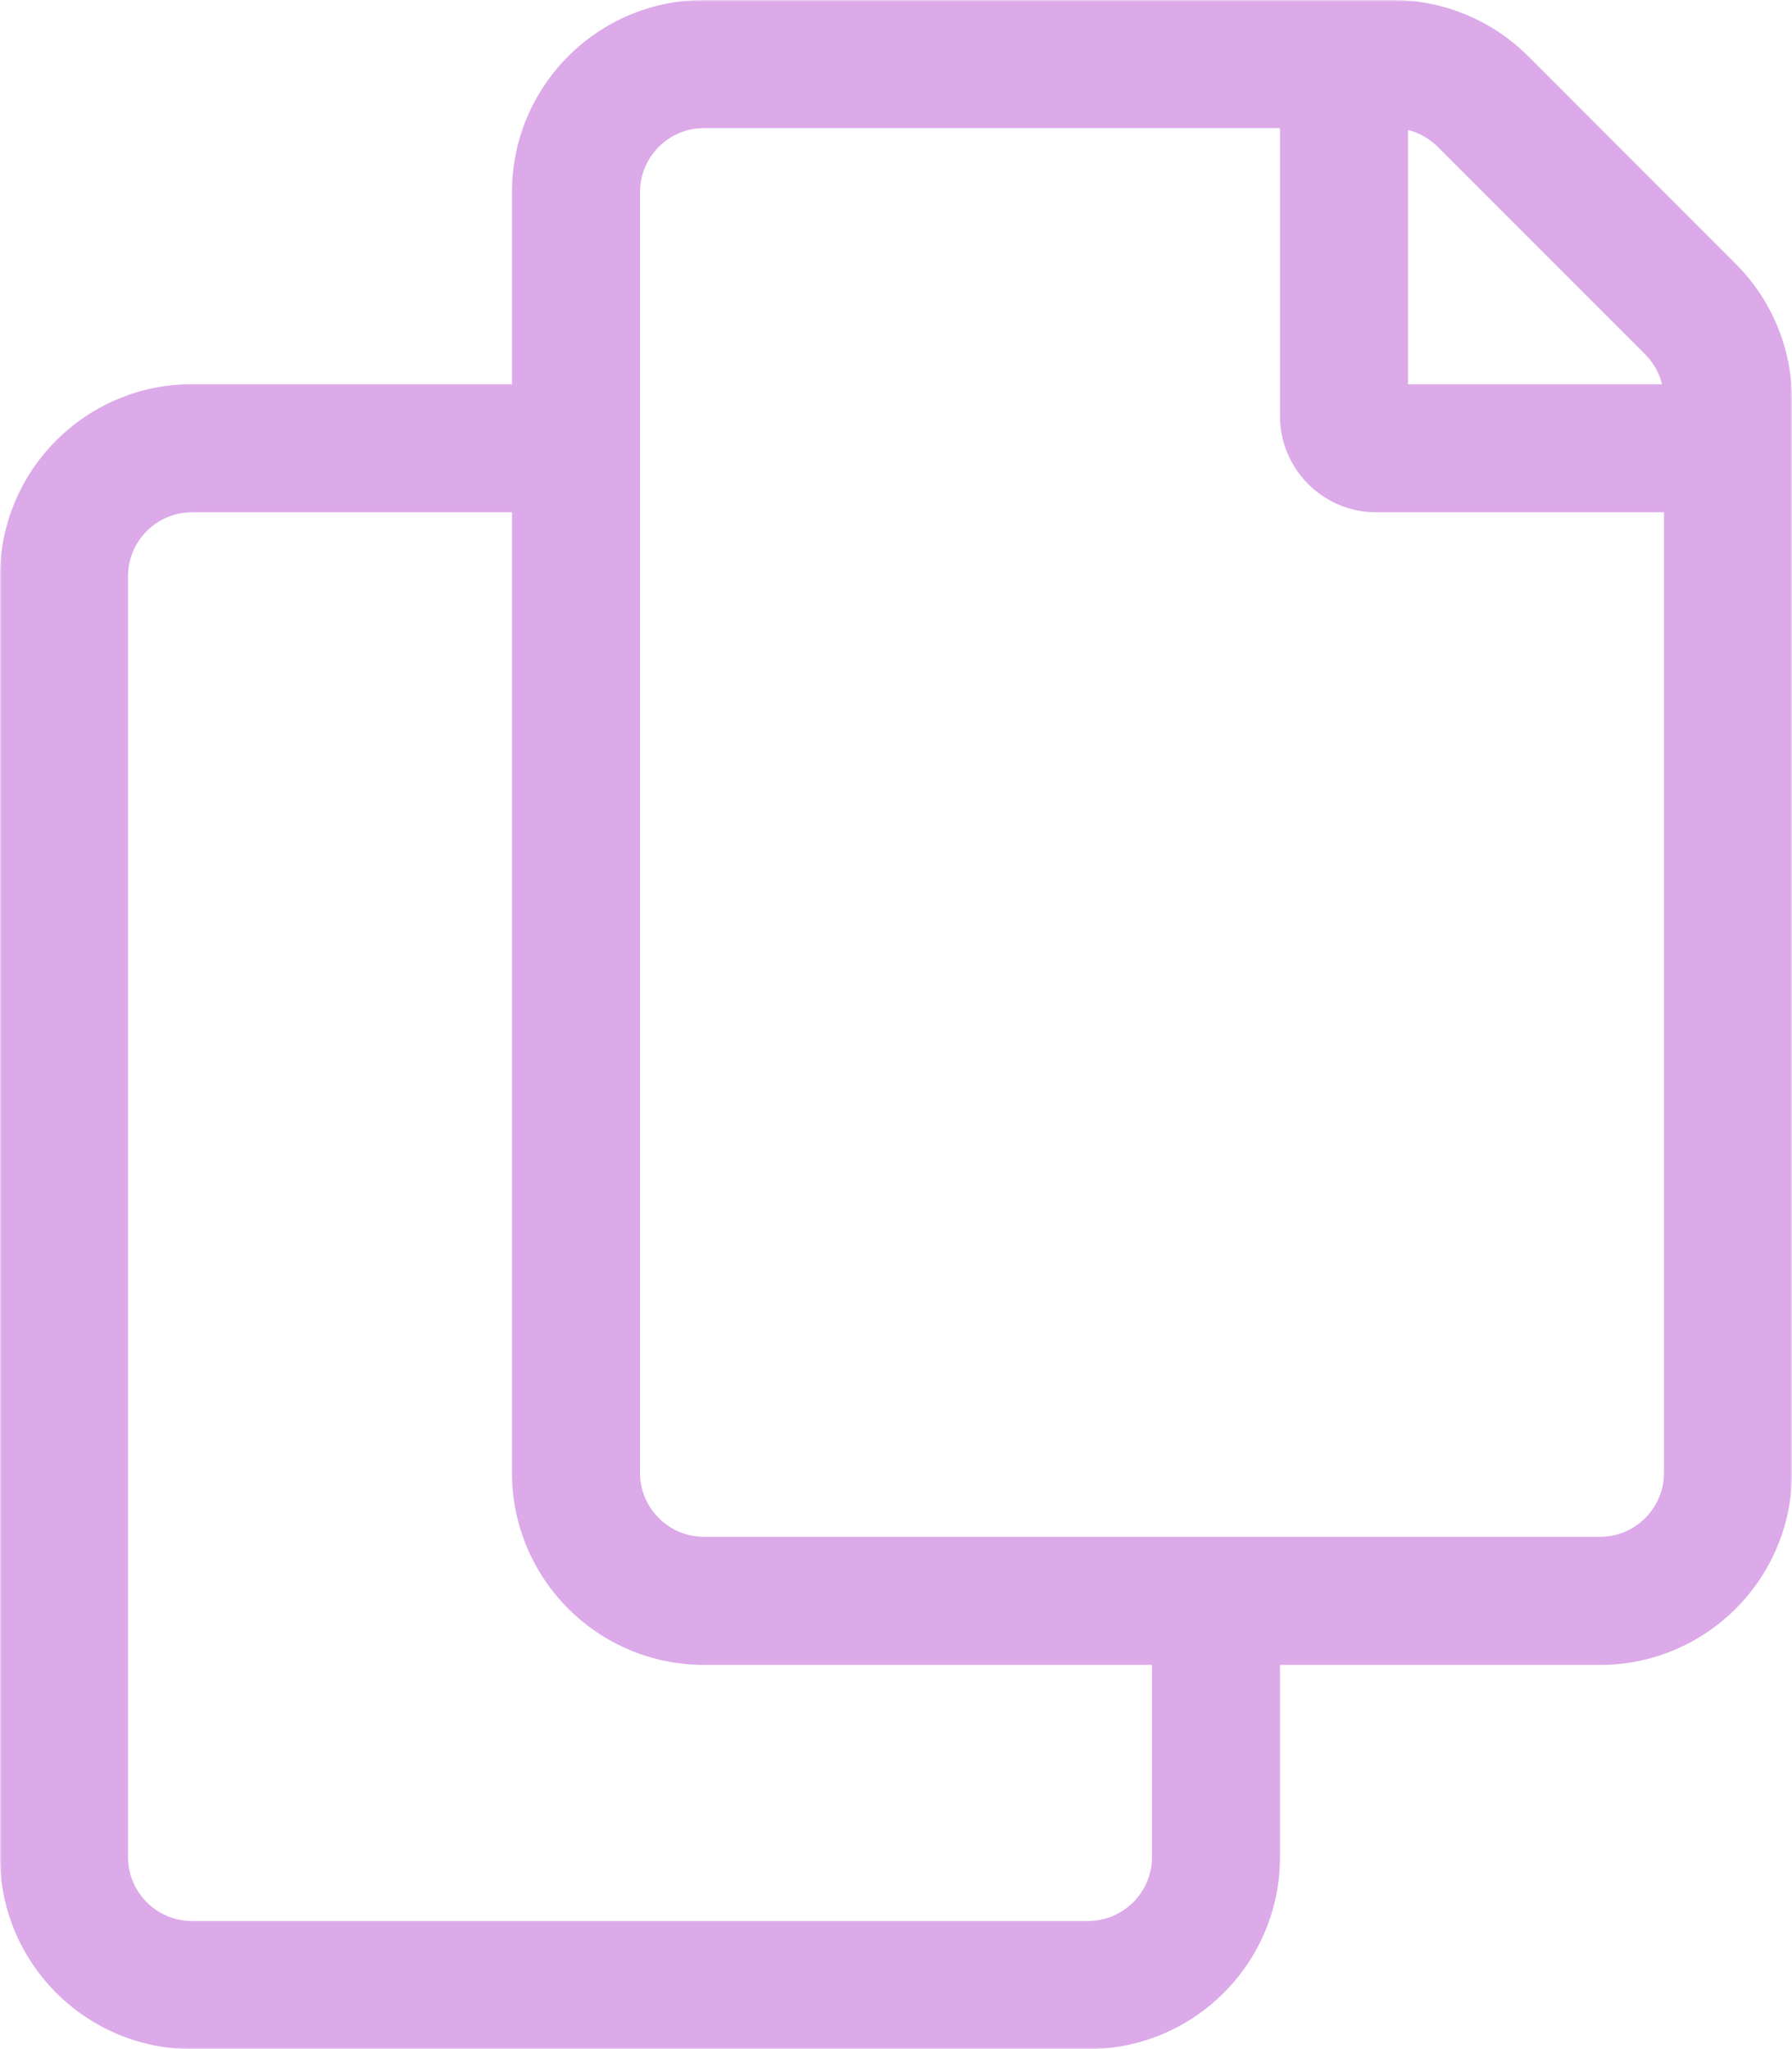 <svg width="448" height="512" viewBox="0 0 448 512" fill="none" xmlns="http://www.w3.org/2000/svg">
<g clip-path="url(#clip0_110_118)">
<mask id="mask0_110_118" style="mask-type:luminance" maskUnits="userSpaceOnUse" x="0" y="0" width="448" height="512">
<path d="M448 0H0V512H448V0Z" fill="white"/>
</mask>
<g mask="url(#mask0_110_118)">
<path d="M433.941 65.941L382.059 14.059C373.057 5.057 360.848 6.65676e-05 348.118 0H176C149.49 0 128 21.49 128 48V96H48C21.49 96 0 117.49 0 144V464C0 490.51 21.49 512 48 512H272C298.51 512 320 490.51 320 464V416H400C426.51 416 448 394.51 448 368V99.882C448 87.152 442.943 74.943 433.941 65.941ZM352 32.491C354.813 33.185 357.383 34.636 359.431 36.686L411.313 88.569C413.363 90.617 414.814 93.187 415.508 96H352V32.491ZM288 464C288 472.822 280.822 480 272 480H48C39.178 480 32 472.822 32 464V144C32 135.178 39.178 128 48 128H128V368C128 394.51 149.49 416 176 416H288V464ZM416 368C416 376.822 408.822 384 400 384H176C167.178 384 160 376.822 160 368V48C160 39.178 167.178 32 176 32H320V104C320 117.2 330.8 128 344 128H416V368Z" fill="#DCA9E9"/>
</g>
</g>
<defs>
<clipPath id="clip0_110_118">
<rect width="448" height="512" fill="white"/>
</clipPath>
</defs>
</svg>
